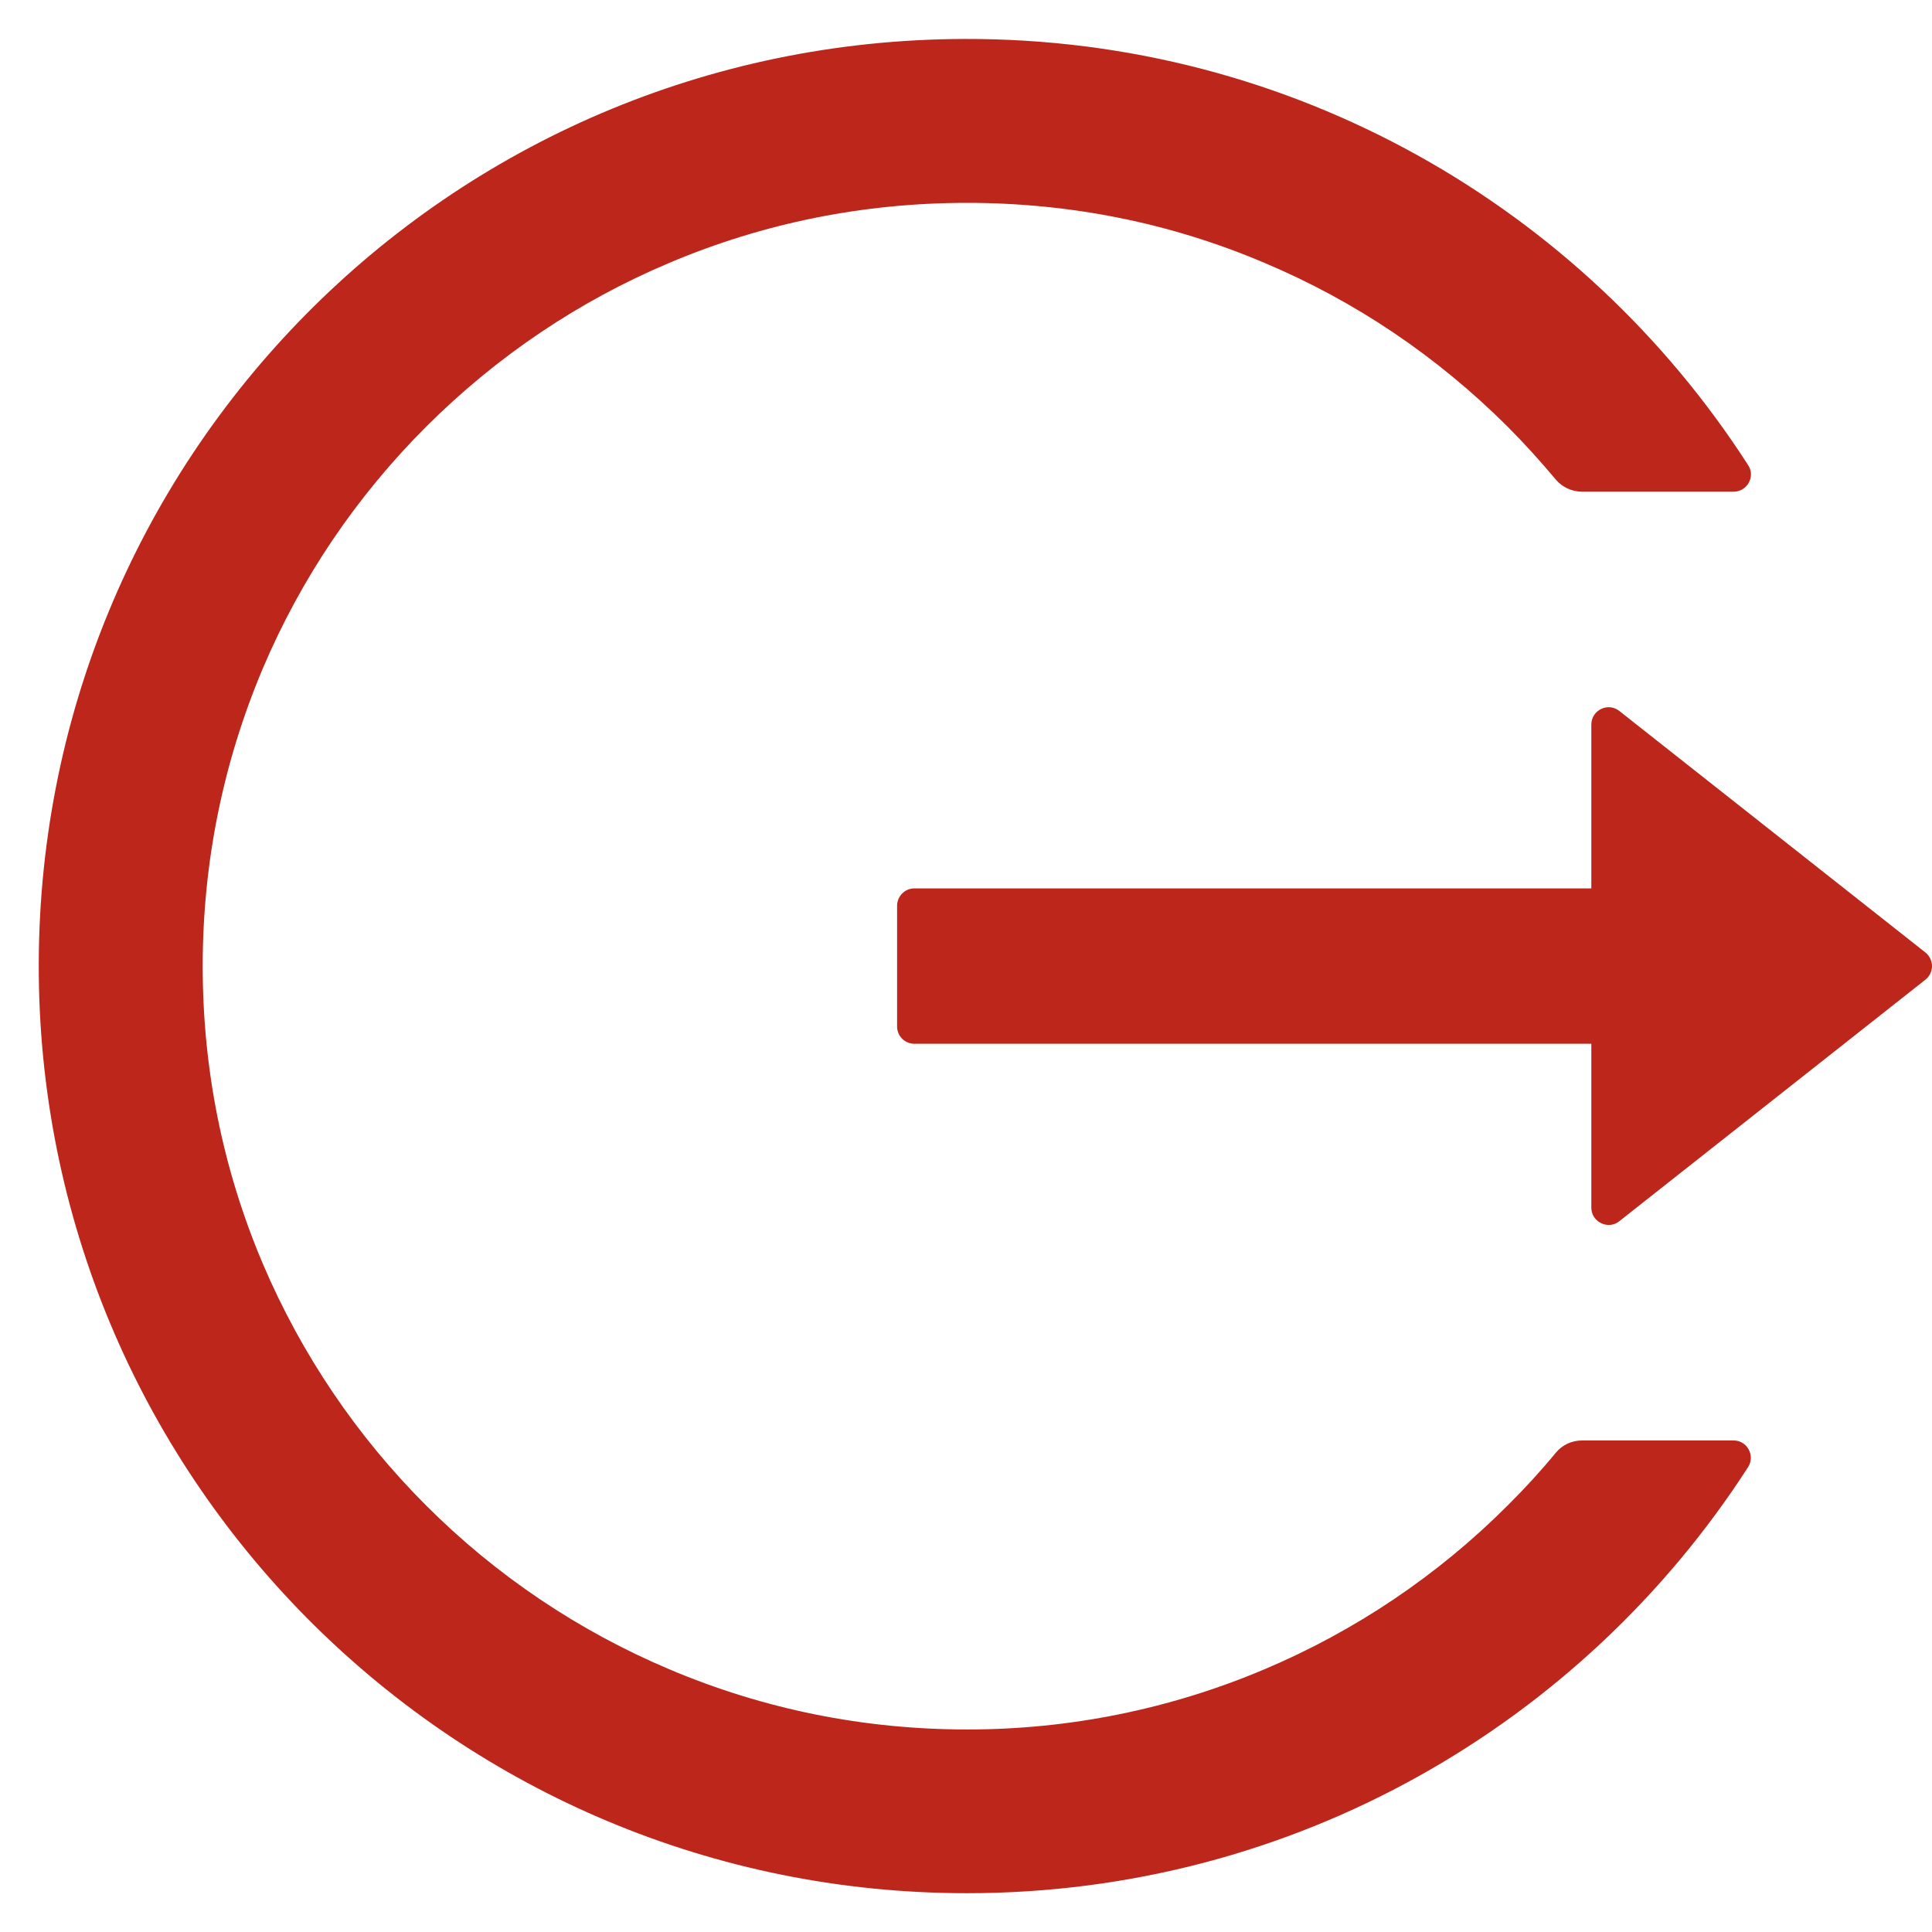 <svg width="12" height="12" viewBox="0 0 12 12" fill="none" xmlns="http://www.w3.org/2000/svg">
<g clip-path="url(#clip0_265_1310)">
<path d="M10.768 8.947H9.827C9.762 8.947 9.702 8.975 9.662 9.025C9.568 9.139 9.468 9.248 9.362 9.353C8.929 9.786 8.416 10.131 7.852 10.369C7.268 10.616 6.64 10.743 6.006 10.742C5.364 10.742 4.743 10.616 4.159 10.369C3.595 10.131 3.082 9.786 2.649 9.353C2.216 8.921 1.87 8.409 1.631 7.846C1.384 7.262 1.259 6.642 1.259 6.001C1.259 5.359 1.385 4.739 1.631 4.155C1.87 3.591 2.213 3.084 2.649 2.648C3.086 2.213 3.594 1.87 4.159 1.632C4.743 1.385 5.364 1.26 6.006 1.26C6.647 1.26 7.269 1.384 7.852 1.632C8.418 1.87 8.925 2.213 9.362 2.648C9.468 2.754 9.567 2.864 9.662 2.977C9.702 3.026 9.764 3.054 9.827 3.054H10.768C10.852 3.054 10.905 2.96 10.858 2.889C9.831 1.293 8.033 0.236 5.991 0.242C2.782 0.25 0.209 2.855 0.241 6.06C0.273 9.214 2.842 11.759 6.006 11.759C8.043 11.759 9.832 10.704 10.858 9.112C10.903 9.041 10.852 8.947 10.768 8.947ZM11.959 5.916L10.058 4.416C9.987 4.36 9.884 4.411 9.884 4.501V5.518H5.679C5.62 5.518 5.572 5.567 5.572 5.626V6.376C5.572 6.435 5.62 6.483 5.679 6.483H9.884V7.501C9.884 7.59 9.989 7.641 10.058 7.585L11.959 6.085C11.972 6.075 11.982 6.062 11.989 6.048C11.996 6.033 12 6.017 12 6.001C12 5.984 11.996 5.968 11.989 5.954C11.982 5.939 11.972 5.926 11.959 5.916Z" fill="#BC261B"/>
</g>
<defs>
<clipPath id="clip0_265_1310">
<rect width="12" height="12" fill="white"/>
</clipPath>
</defs>
</svg>
